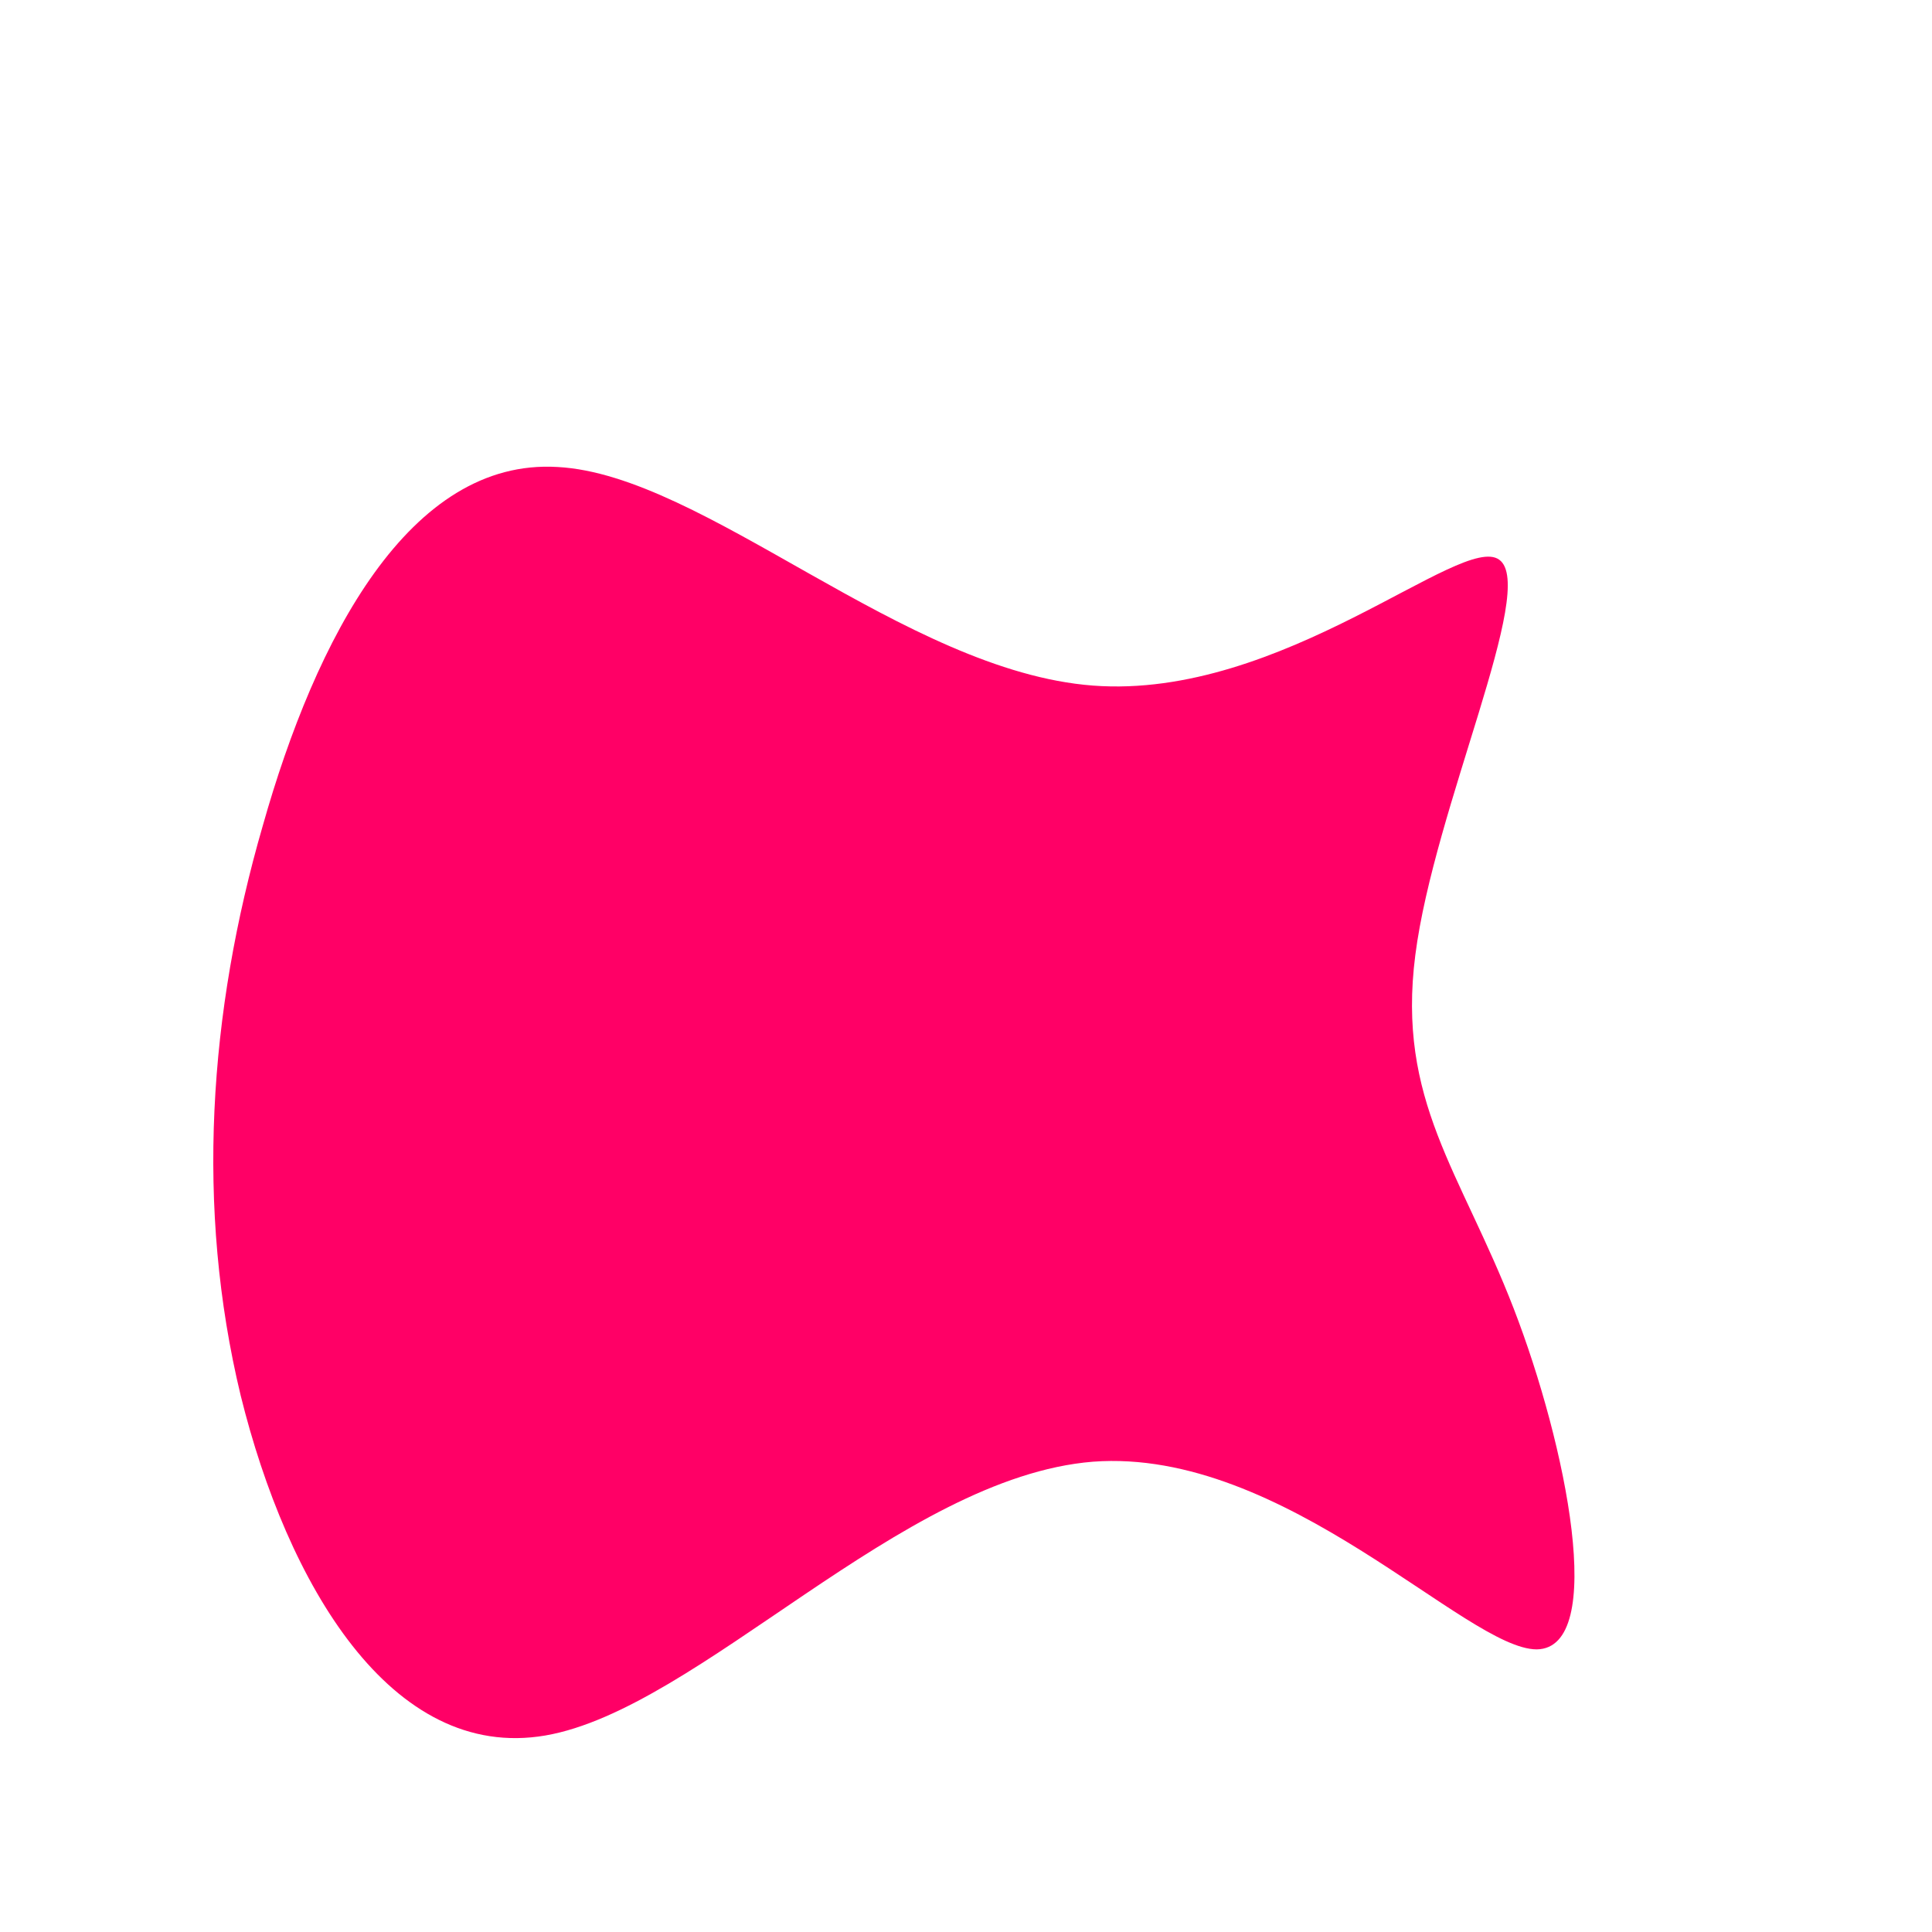 <svg viewBox="0 0 175 175" xmlns="http://www.w3.org/2000/svg">
  <path fill="#FF0066" d="M35.8,-49.3C39.3,-46.8,29.9,-26.8,28.2,-13.5C26.5,-0.3,32.3,6.1,37.1,18.5C41.9,30.9,45.6,49.3,39.2,49.4C32.8,49.4,16.4,31.1,-1,32.4C-18.4,33.8,-36.7,54.8,-50.6,57.2C-64.6,59.6,-74,43.4,-78.2,26.4C-82.3,9.4,-81.1,-8.3,-76.2,-25.2C-71.4,-42.2,-62.9,-58.5,-49.5,-57.7C-36.2,-57,-18.1,-39.2,-1,-37.9C16.2,-36.6,32.4,-51.8,35.8,-49.3Z" transform="translate(100 100)" />
</svg>
